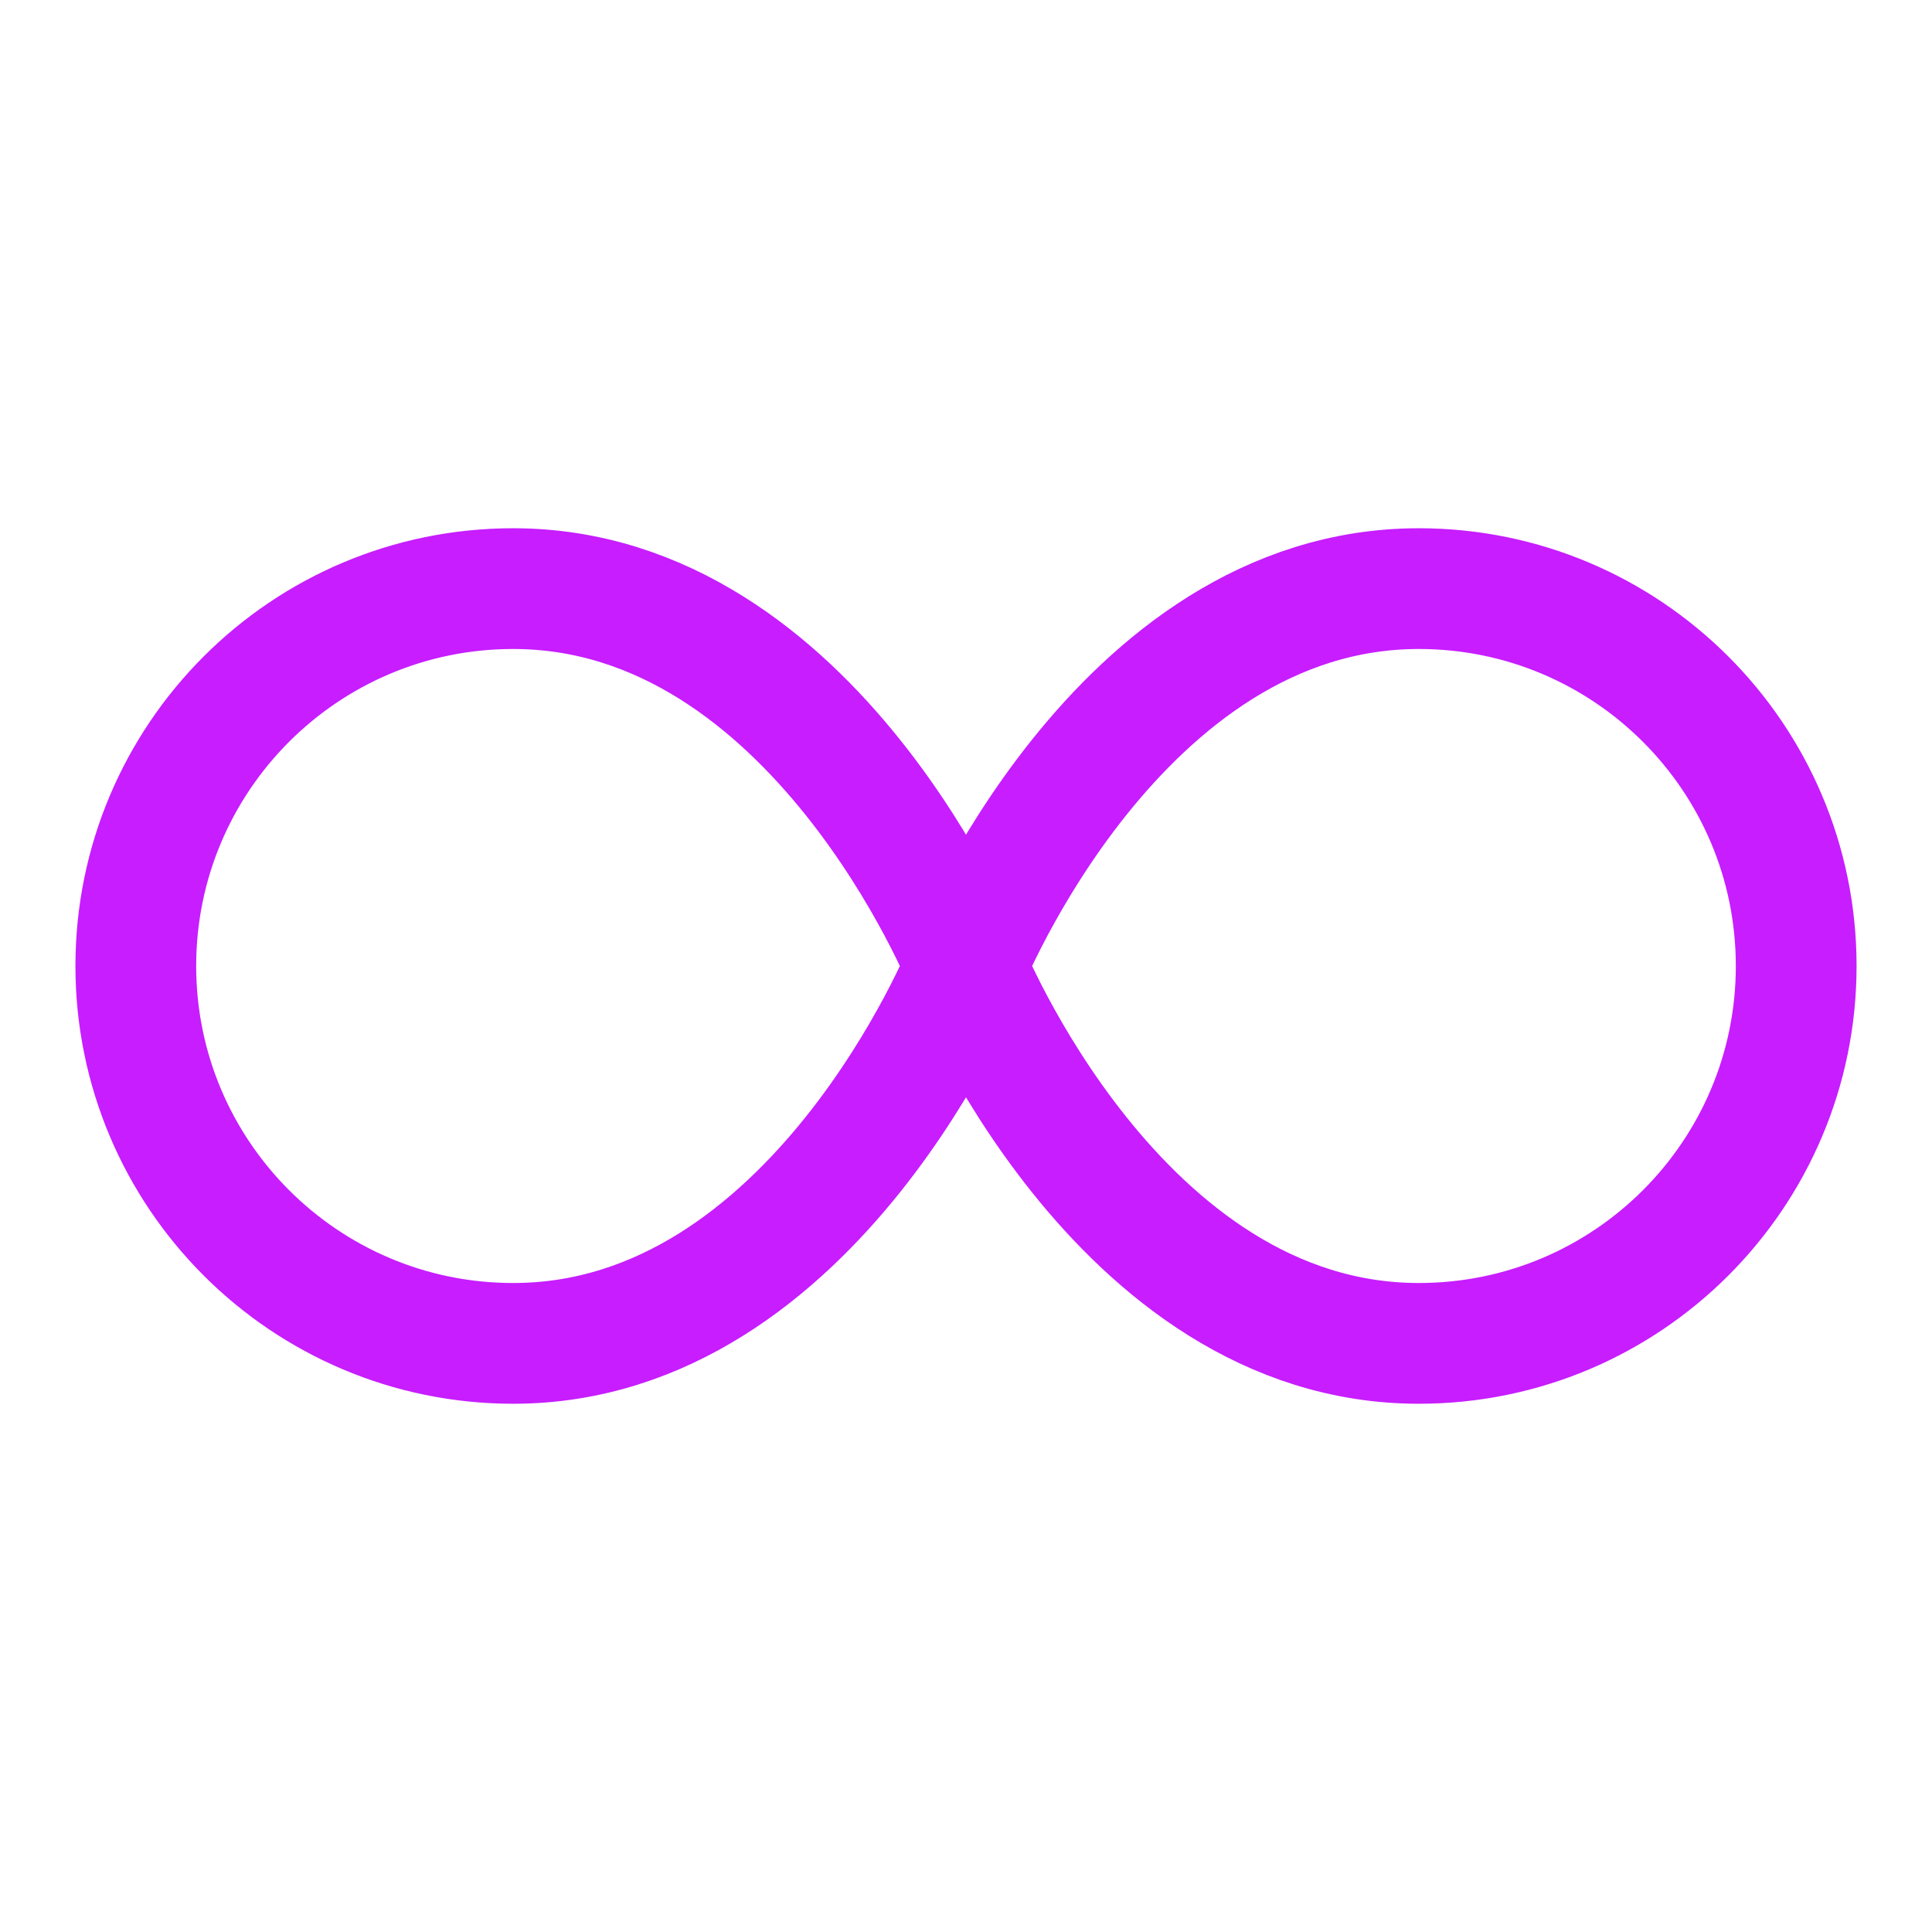 <svg xmlns="http://www.w3.org/2000/svg" fill="none" viewBox="-0.75 -0.75 24 24" id="Loop-1--Streamline-Sharp-Neon">
  <desc>
    Loop 1 Streamline Icon: https://streamlinehq.com
  </desc>
  <g id="loop-1--multimedia-multi-button-repeat-media-loop-infinity-controls">
    <path id="Rectangle 919" stroke="#c71dff" d="M11.25 11.25s-1.875 4.688 -5.625 4.688c-2.588 0 -4.688 -2.099 -4.688 -4.688 0 -2.589 2.099 -4.688 4.688 -4.688 3.75 0 5.625 4.688 5.625 4.688Zm0 0s1.875 -4.688 5.625 -4.688c2.588 0 4.688 2.099 4.688 4.688 0 2.589 -2.099 4.688 -4.688 4.688 -3.75 0 -5.625 -4.688 -5.625 -4.688Z" stroke-width="1.5"></path>
  </g>
</svg>